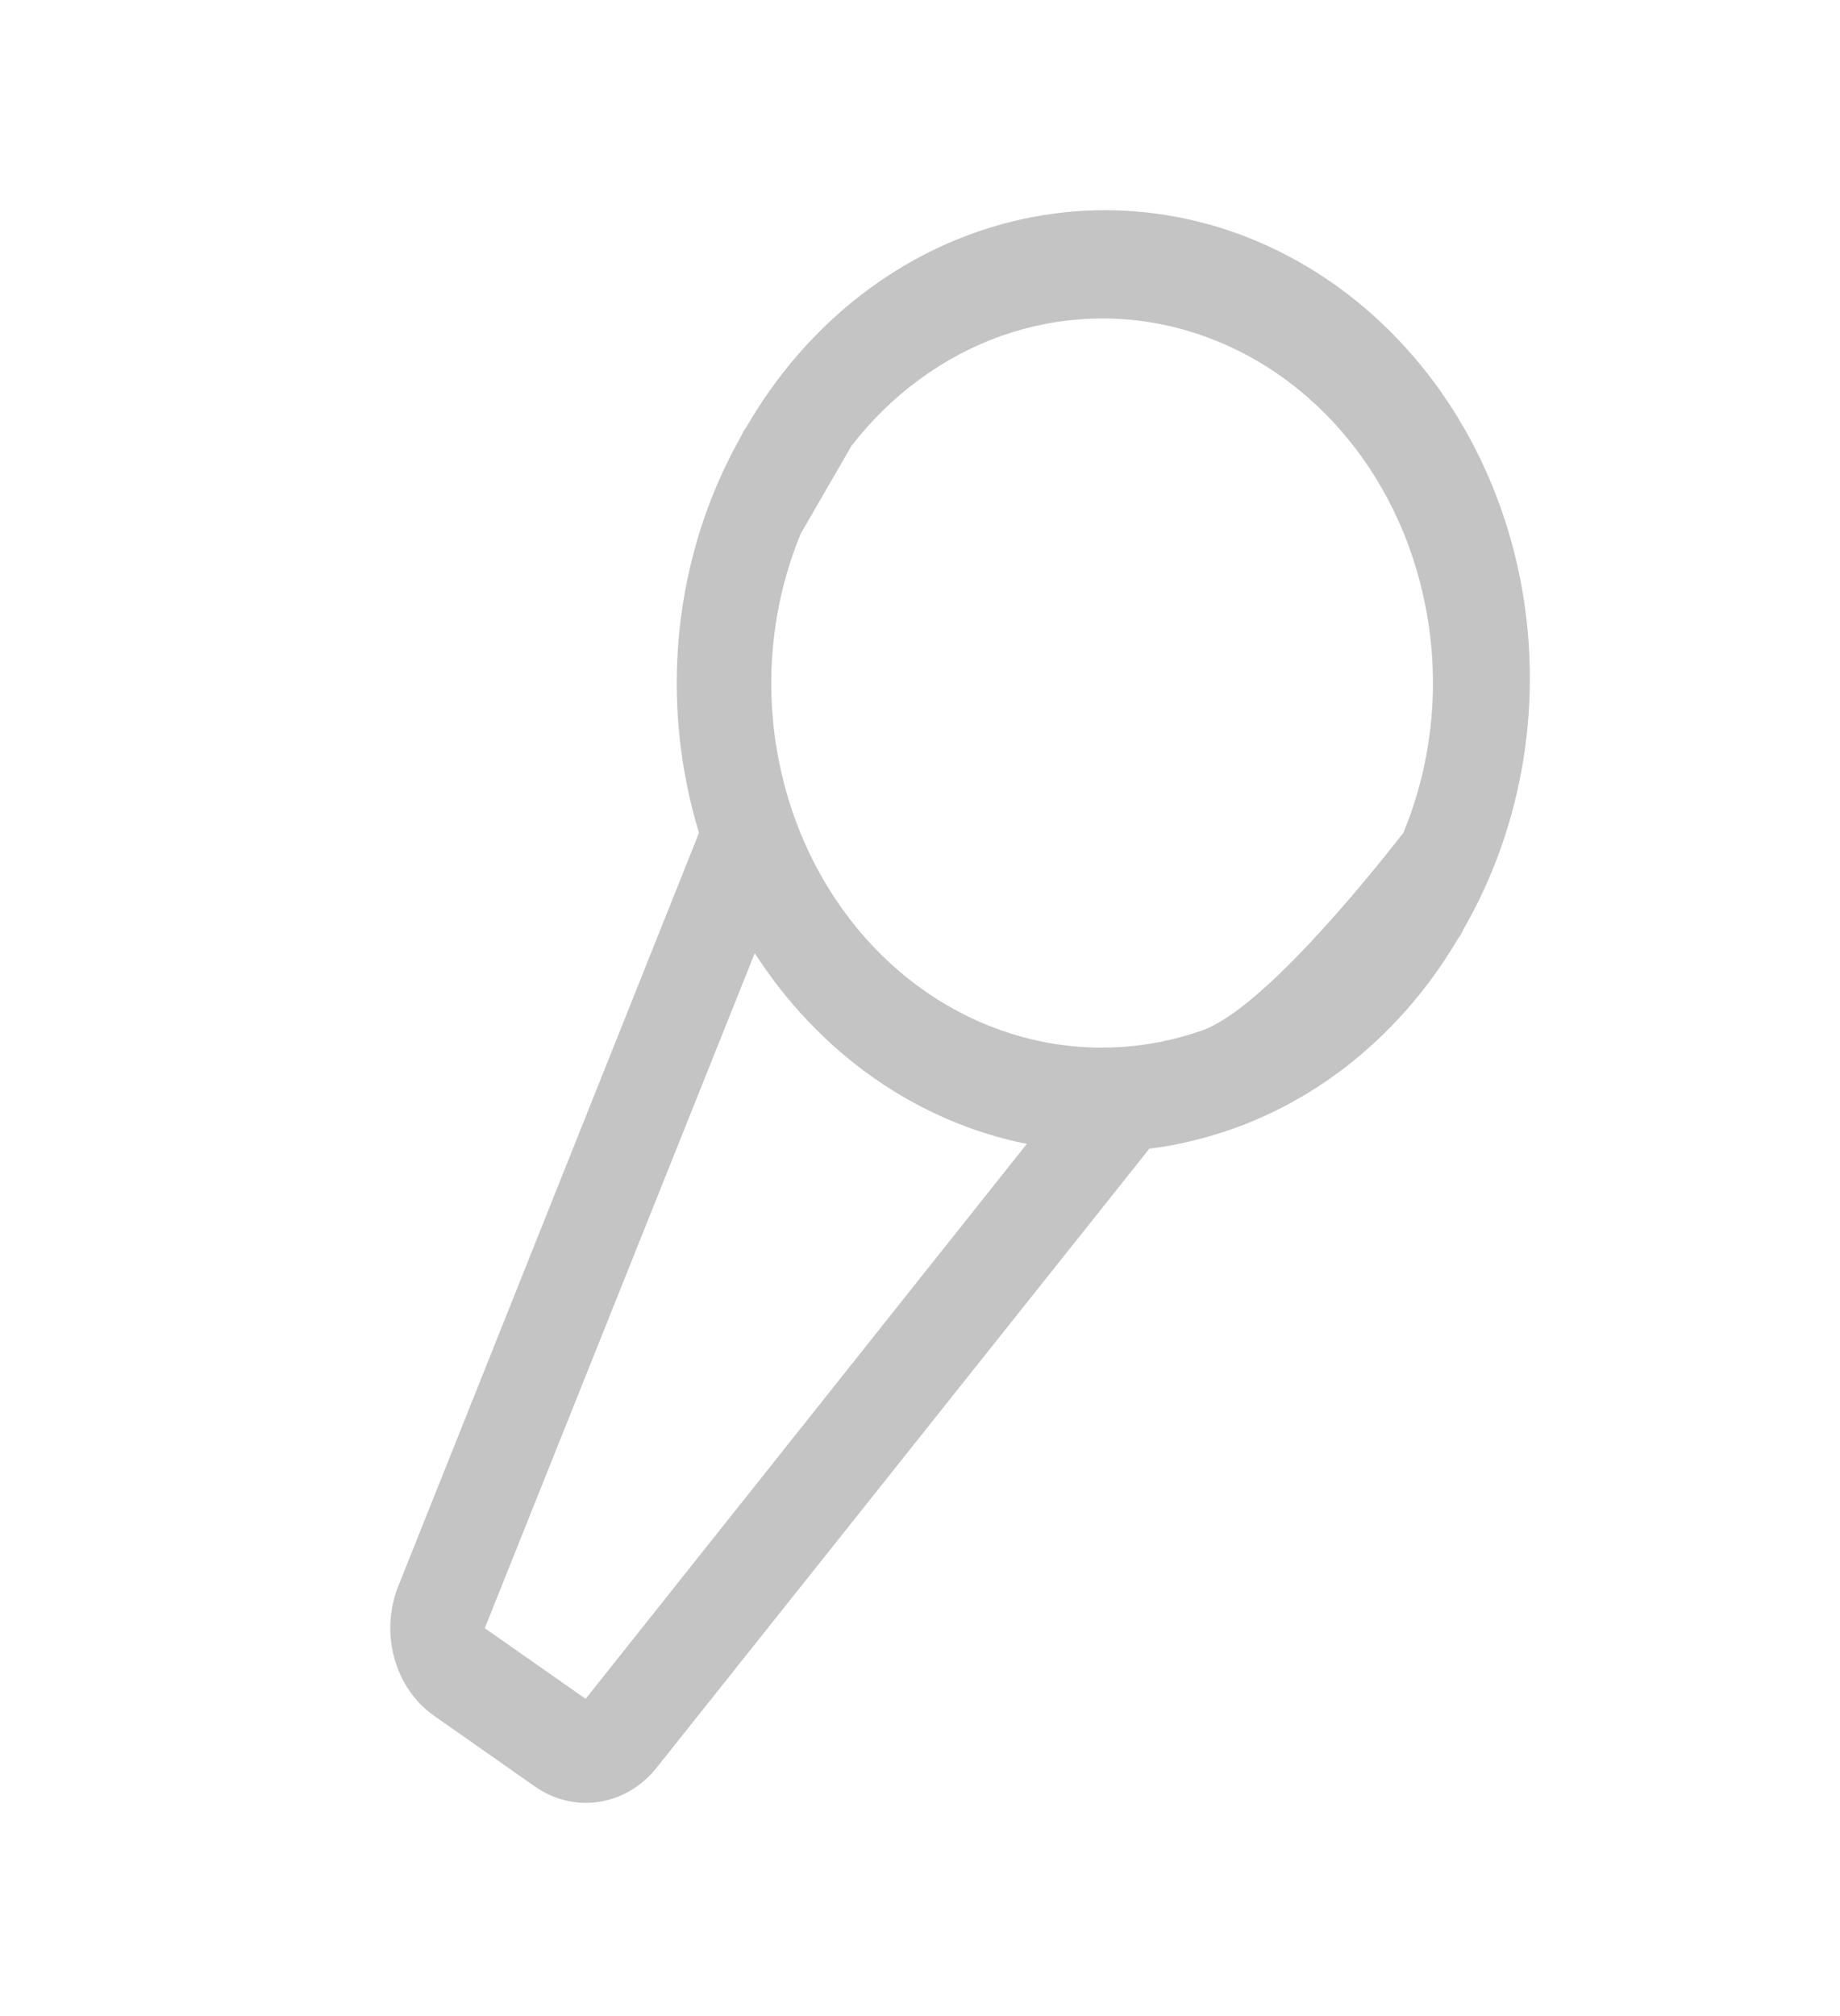 <svg width="21" height="23" viewBox="0 0 21 23" fill="none" xmlns="http://www.w3.org/2000/svg">
<path d="M16.702 10.602C17.392 9.408 17.624 7.961 17.345 6.579C17.066 5.198 16.3 3.994 15.215 3.234C14.13 2.473 12.816 2.218 11.56 2.525C10.305 2.831 9.212 3.674 8.521 4.868L8.484 4.923L8.455 4.983C7.785 6.165 7.564 7.59 7.839 8.95C7.876 9.137 7.922 9.321 7.978 9.501L4.546 18.094C4.442 18.354 4.426 18.646 4.501 18.918C4.576 19.19 4.737 19.423 4.955 19.575L6.105 20.381C6.323 20.534 6.583 20.596 6.838 20.556C7.094 20.516 7.328 20.377 7.497 20.163L13.118 13.104C13.29 13.084 13.461 13.052 13.63 13.009C14.866 12.709 15.945 11.886 16.635 10.717L16.672 10.663L16.702 10.602ZM16.264 6.893C16.442 7.768 16.355 8.684 16.017 9.5L9.719 5.085C10.174 4.499 10.769 4.064 11.437 3.829C12.105 3.595 12.819 3.57 13.499 3.758C14.179 3.946 14.798 4.339 15.287 4.893C15.775 5.446 16.114 6.139 16.264 6.893ZM6.684 19.381L5.533 18.575L8.614 10.874C9.351 12.019 10.465 12.8 11.719 13.05L6.684 19.381ZM8.892 8.693C8.715 7.817 8.802 6.902 9.14 6.086L9.719 5.085L16.017 9.5C15.561 10.086 14.387 11.522 13.719 11.756C13.051 11.99 12.337 12.015 11.657 11.827C10.977 11.639 10.358 11.247 9.87 10.693C9.381 10.139 9.043 9.447 8.892 8.693Z" fill="#C4C4C4"/>
</svg>

